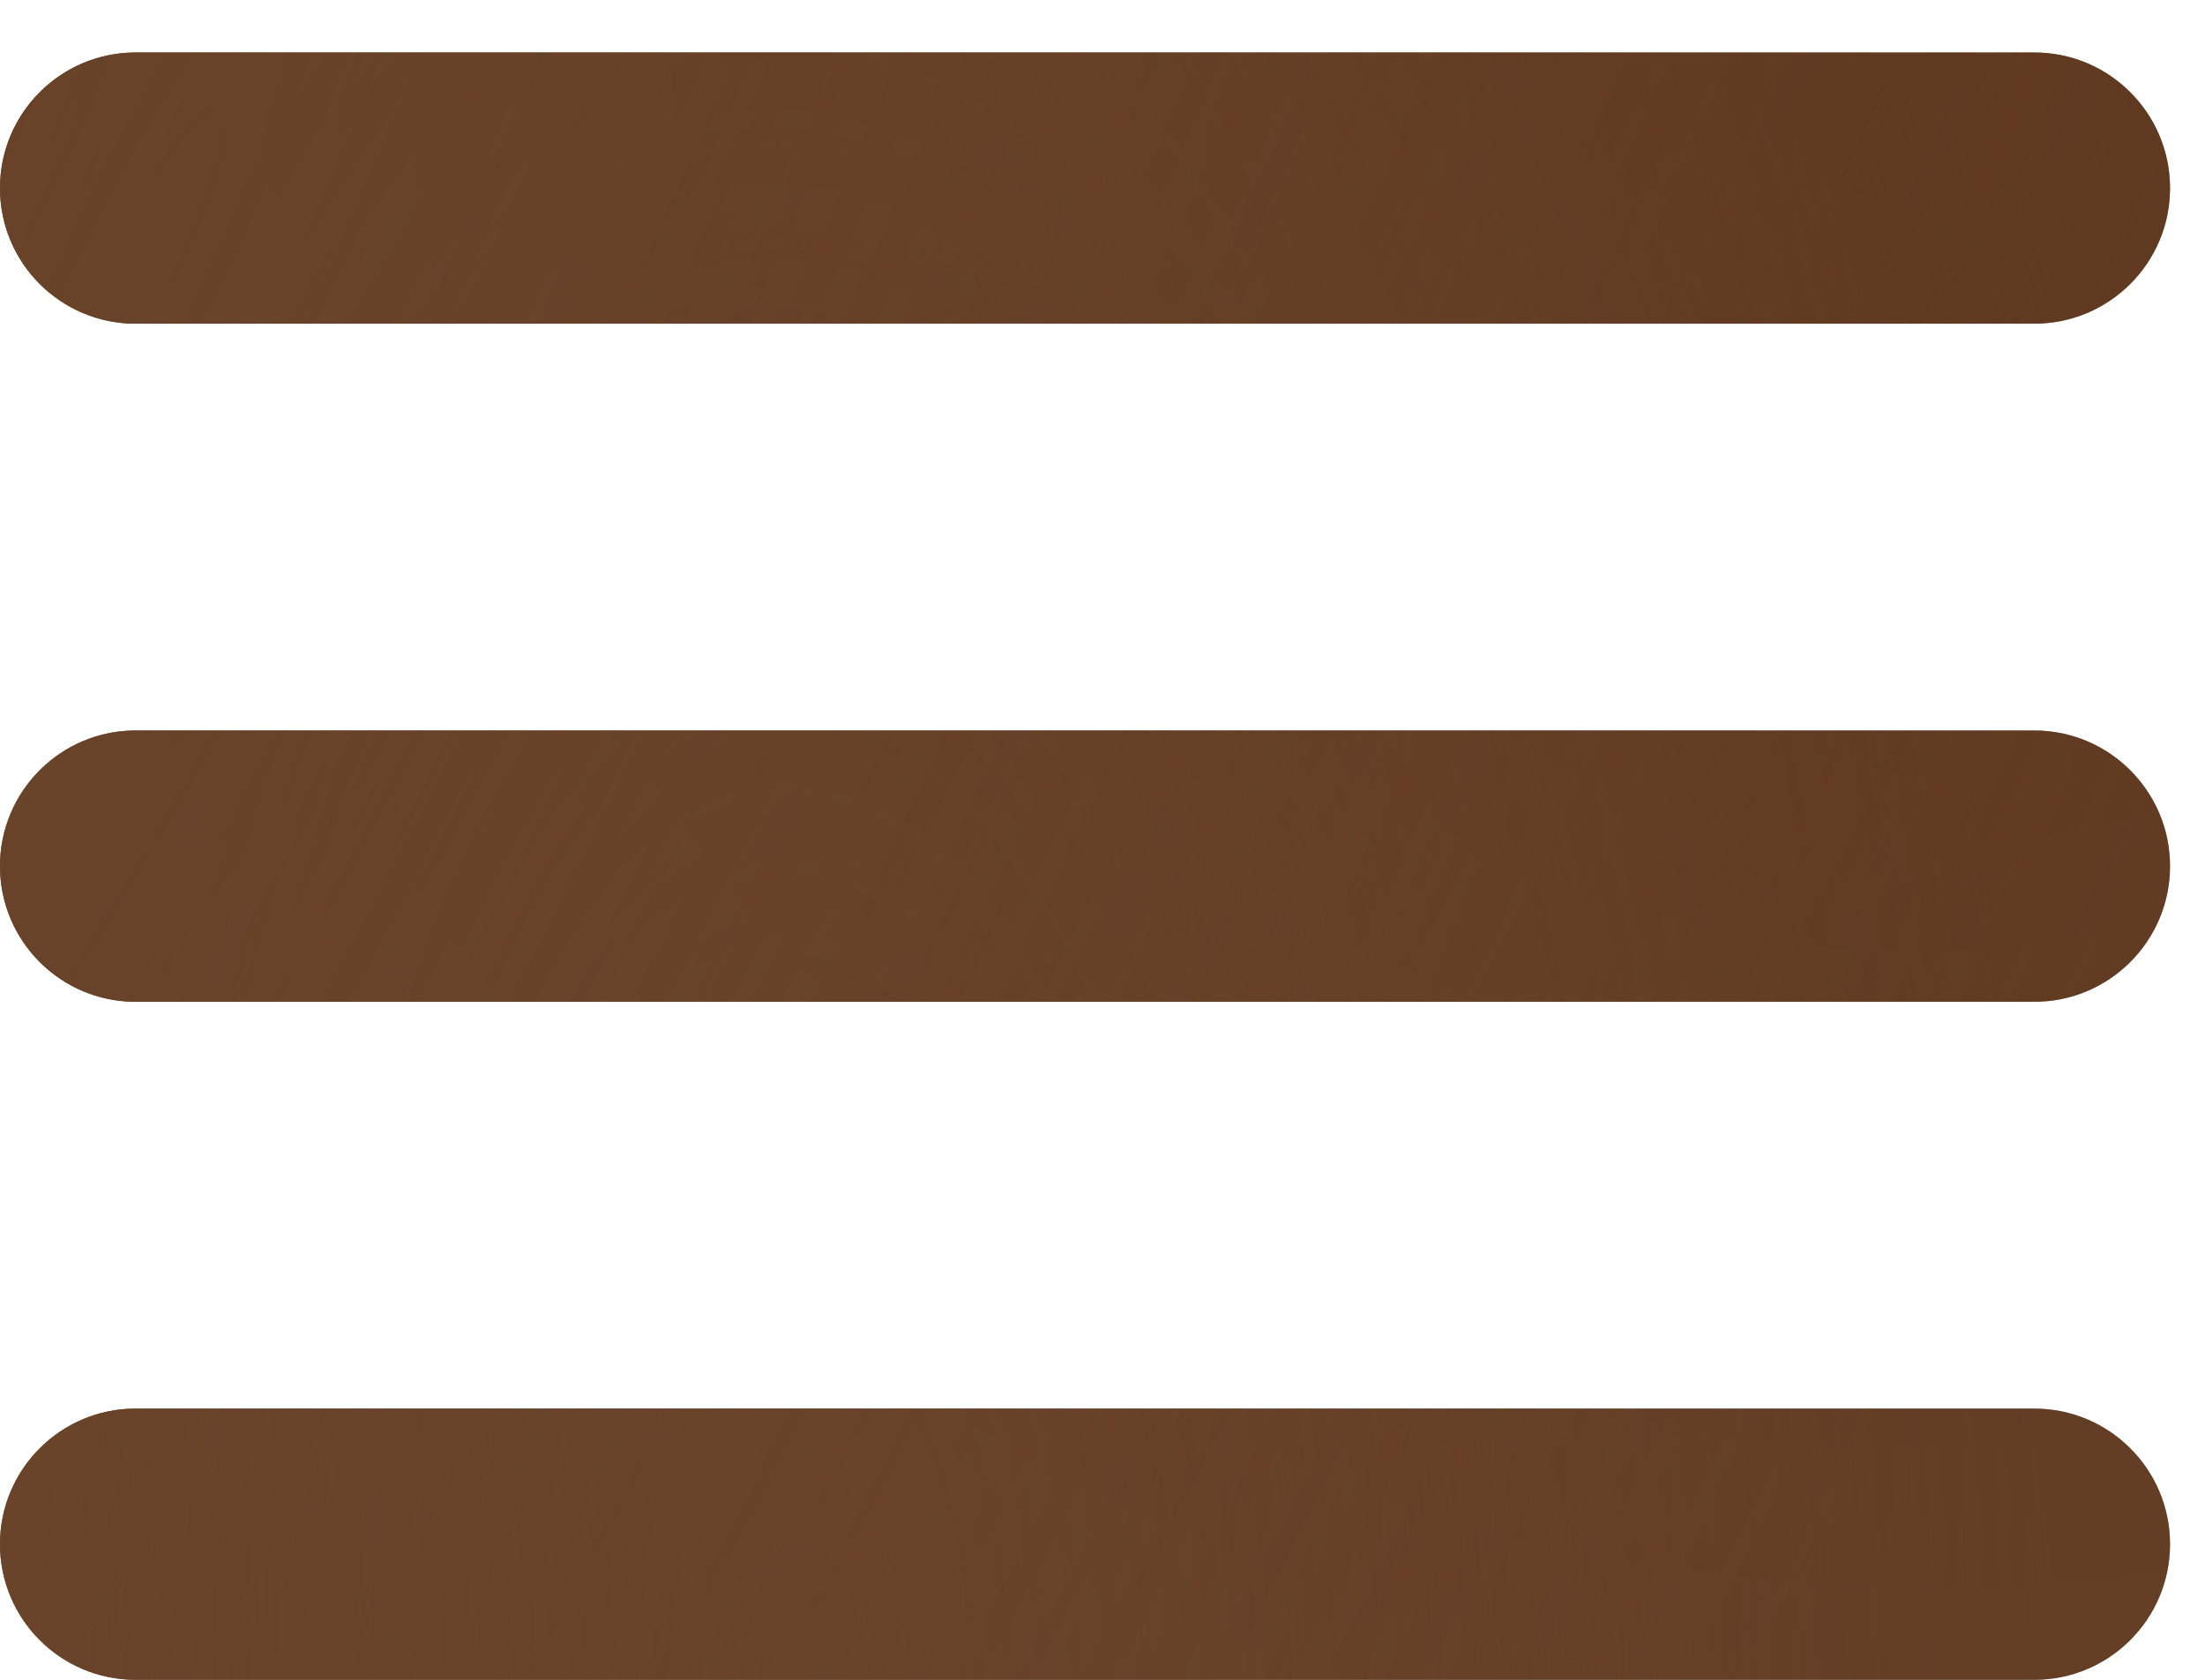 <svg width="21" height="16" viewBox="0 0 21 16" fill="none" xmlns="http://www.w3.org/2000/svg">
<path d="M0 1.792C0 1.078 0.578 0.5 1.292 0.5H19.375C20.088 0.5 20.667 1.078 20.667 1.792C20.667 2.505 20.088 3.083 19.375 3.083H1.292C0.578 3.083 0 2.505 0 1.792ZM0 8.25C0 7.537 0.578 6.958 1.292 6.958H19.375C20.088 6.958 20.667 7.537 20.667 8.25C20.667 8.963 20.088 9.542 19.375 9.542H1.292C0.578 9.542 0 8.963 0 8.25ZM0 14.708C0 13.995 0.578 13.417 1.292 13.417H19.375C20.088 13.417 20.667 13.995 20.667 14.708C20.667 15.422 20.088 16 19.375 16H1.292C0.578 16 0 15.422 0 14.708Z" fill="#6A452B"/>
<path d="M0 1.792C0 1.078 0.578 0.5 1.292 0.5H19.375C20.088 0.5 20.667 1.078 20.667 1.792C20.667 2.505 20.088 3.083 19.375 3.083H1.292C0.578 3.083 0 2.505 0 1.792ZM0 8.25C0 7.537 0.578 6.958 1.292 6.958H19.375C20.088 6.958 20.667 7.537 20.667 8.25C20.667 8.963 20.088 9.542 19.375 9.542H1.292C0.578 9.542 0 8.963 0 8.25ZM0 14.708C0 13.995 0.578 13.417 1.292 13.417H19.375C20.088 13.417 20.667 13.995 20.667 14.708C20.667 15.422 20.088 16 19.375 16H1.292C0.578 16 0 15.422 0 14.708Z" fill="url(#paint0_radial_169_8025)" fill-opacity="0.56"/>
<path d="M0 1.792C0 1.078 0.578 0.5 1.292 0.5H19.375C20.088 0.5 20.667 1.078 20.667 1.792C20.667 2.505 20.088 3.083 19.375 3.083H1.292C0.578 3.083 0 2.505 0 1.792ZM0 8.25C0 7.537 0.578 6.958 1.292 6.958H19.375C20.088 6.958 20.667 7.537 20.667 8.25C20.667 8.963 20.088 9.542 19.375 9.542H1.292C0.578 9.542 0 8.963 0 8.25ZM0 14.708C0 13.995 0.578 13.417 1.292 13.417H19.375C20.088 13.417 20.667 13.995 20.667 14.708C20.667 15.422 20.088 16 19.375 16H1.292C0.578 16 0 15.422 0 14.708Z" fill="url(#paint1_radial_169_8025)" fill-opacity="0.56"/>
<path d="M0 1.792C0 1.078 0.578 0.5 1.292 0.5H19.375C20.088 0.5 20.667 1.078 20.667 1.792C20.667 2.505 20.088 3.083 19.375 3.083H1.292C0.578 3.083 0 2.505 0 1.792ZM0 8.25C0 7.537 0.578 6.958 1.292 6.958H19.375C20.088 6.958 20.667 7.537 20.667 8.25C20.667 8.963 20.088 9.542 19.375 9.542H1.292C0.578 9.542 0 8.963 0 8.25ZM0 14.708C0 13.995 0.578 13.417 1.292 13.417H19.375C20.088 13.417 20.667 13.995 20.667 14.708C20.667 15.422 20.088 16 19.375 16H1.292C0.578 16 0 15.422 0 14.708Z" fill="url(#paint2_radial_169_8025)" fill-opacity="0.56"/>
<defs>
<radialGradient id="paint0_radial_169_8025" cx="0" cy="0" r="1" gradientUnits="userSpaceOnUse" gradientTransform="translate(18.057 0.5) rotate(110.531) scale(29.766 31.88)">
<stop stop-color="#532E14"/>
<stop offset="1" stop-color="#6A452B"/>
</radialGradient>
<radialGradient id="paint1_radial_169_8025" cx="0" cy="0" r="1" gradientUnits="userSpaceOnUse" gradientTransform="translate(7.618 16) rotate(89.177) scale(27.003 11.969)">
<stop stop-color="#6A452B"/>
<stop offset="1" stop-color="#6A452B" stop-opacity="0"/>
</radialGradient>
<radialGradient id="paint2_radial_169_8025" cx="0" cy="0" r="1" gradientUnits="userSpaceOnUse" gradientTransform="translate(0.987 3.125) rotate(26.308) scale(20.025 91.126)">
<stop stop-color="#6A452B"/>
<stop offset="1" stop-color="#6A452B" stop-opacity="0"/>
</radialGradient>
</defs>
</svg>
